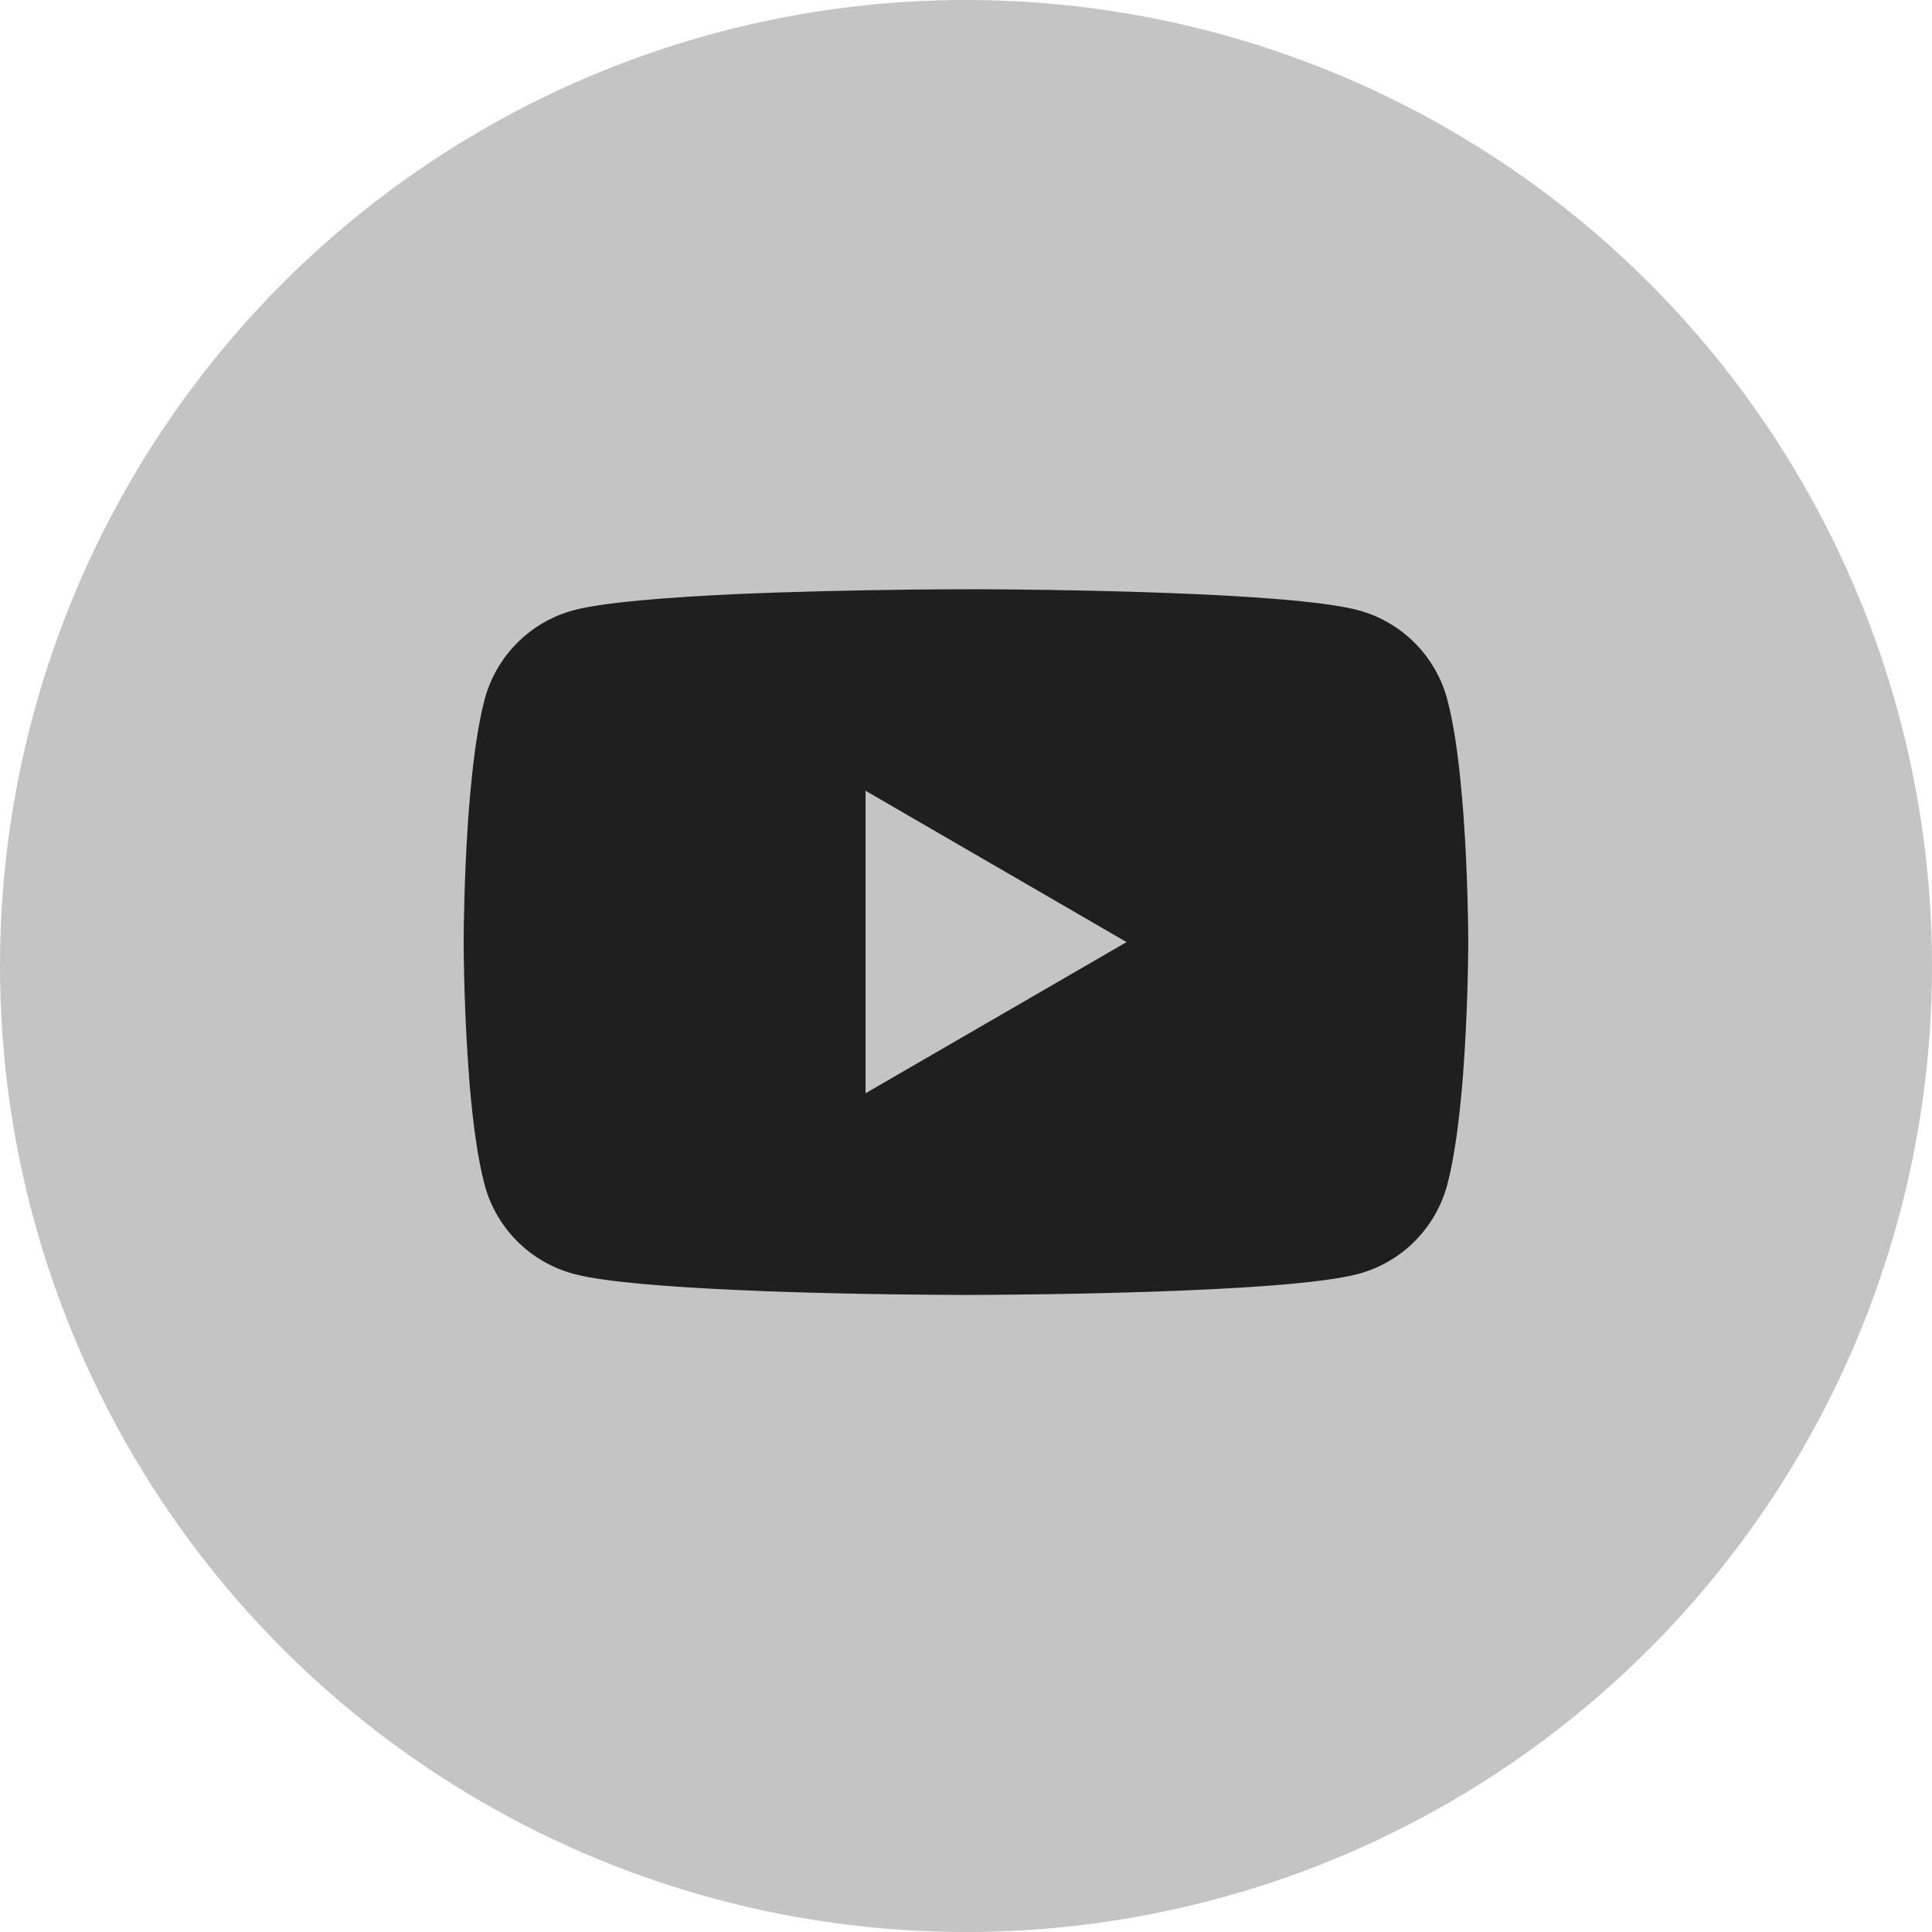 <svg width="75" height="75" viewBox="0 0 75 75" fill="none" xmlns="http://www.w3.org/2000/svg">
<circle cx="37.5" cy="37.5" r="37.5" fill="#C4C4C4"/>
<g clip-path="url(#clip0_402_41)">
<path d="M37.624 22.873H37.841C39.845 22.88 49.997 22.953 52.734 23.69C53.562 23.914 54.316 24.352 54.921 24.96C55.526 25.567 55.962 26.323 56.183 27.151C56.43 28.077 56.603 29.303 56.72 30.568L56.744 30.822L56.798 31.456L56.817 31.709C56.976 33.937 56.995 36.023 56.998 36.479V36.662C56.995 37.135 56.973 39.363 56.798 41.683L56.778 41.939L56.756 42.193C56.634 43.587 56.454 44.971 56.183 45.99C55.962 46.819 55.527 47.575 54.922 48.182C54.317 48.79 53.562 49.228 52.734 49.452C49.907 50.212 39.16 50.266 37.671 50.268H37.325C36.571 50.268 33.456 50.254 30.19 50.141L29.776 50.127L29.564 50.117L29.147 50.1L28.73 50.083C26.024 49.963 23.448 49.771 22.261 49.449C21.433 49.225 20.679 48.788 20.074 48.181C19.468 47.574 19.033 46.819 18.812 45.99C18.541 44.974 18.361 43.587 18.239 42.193L18.219 41.937L18.2 41.683C18.08 40.032 18.013 38.377 18 36.721L18 36.421C18.005 35.897 18.024 34.086 18.156 32.087L18.173 31.836L18.18 31.709L18.2 31.456L18.253 30.822L18.278 30.568C18.395 29.303 18.568 28.075 18.814 27.151C19.035 26.322 19.47 25.566 20.076 24.959C20.681 24.351 21.435 23.914 22.263 23.69C23.45 23.373 26.027 23.178 28.732 23.056L29.147 23.039L29.566 23.024L29.776 23.017L30.192 23C32.512 22.925 34.833 22.884 37.154 22.875H37.624V22.873ZM33.6 30.697V42.441L43.733 36.572L33.6 30.697Z" fill="#1F1F1F"/>
</g>
<defs>
<clipPath id="clip0_402_41">
<rect width="39" height="39" fill="white" transform="translate(18 18)"/>
</clipPath>
</defs>
</svg>
